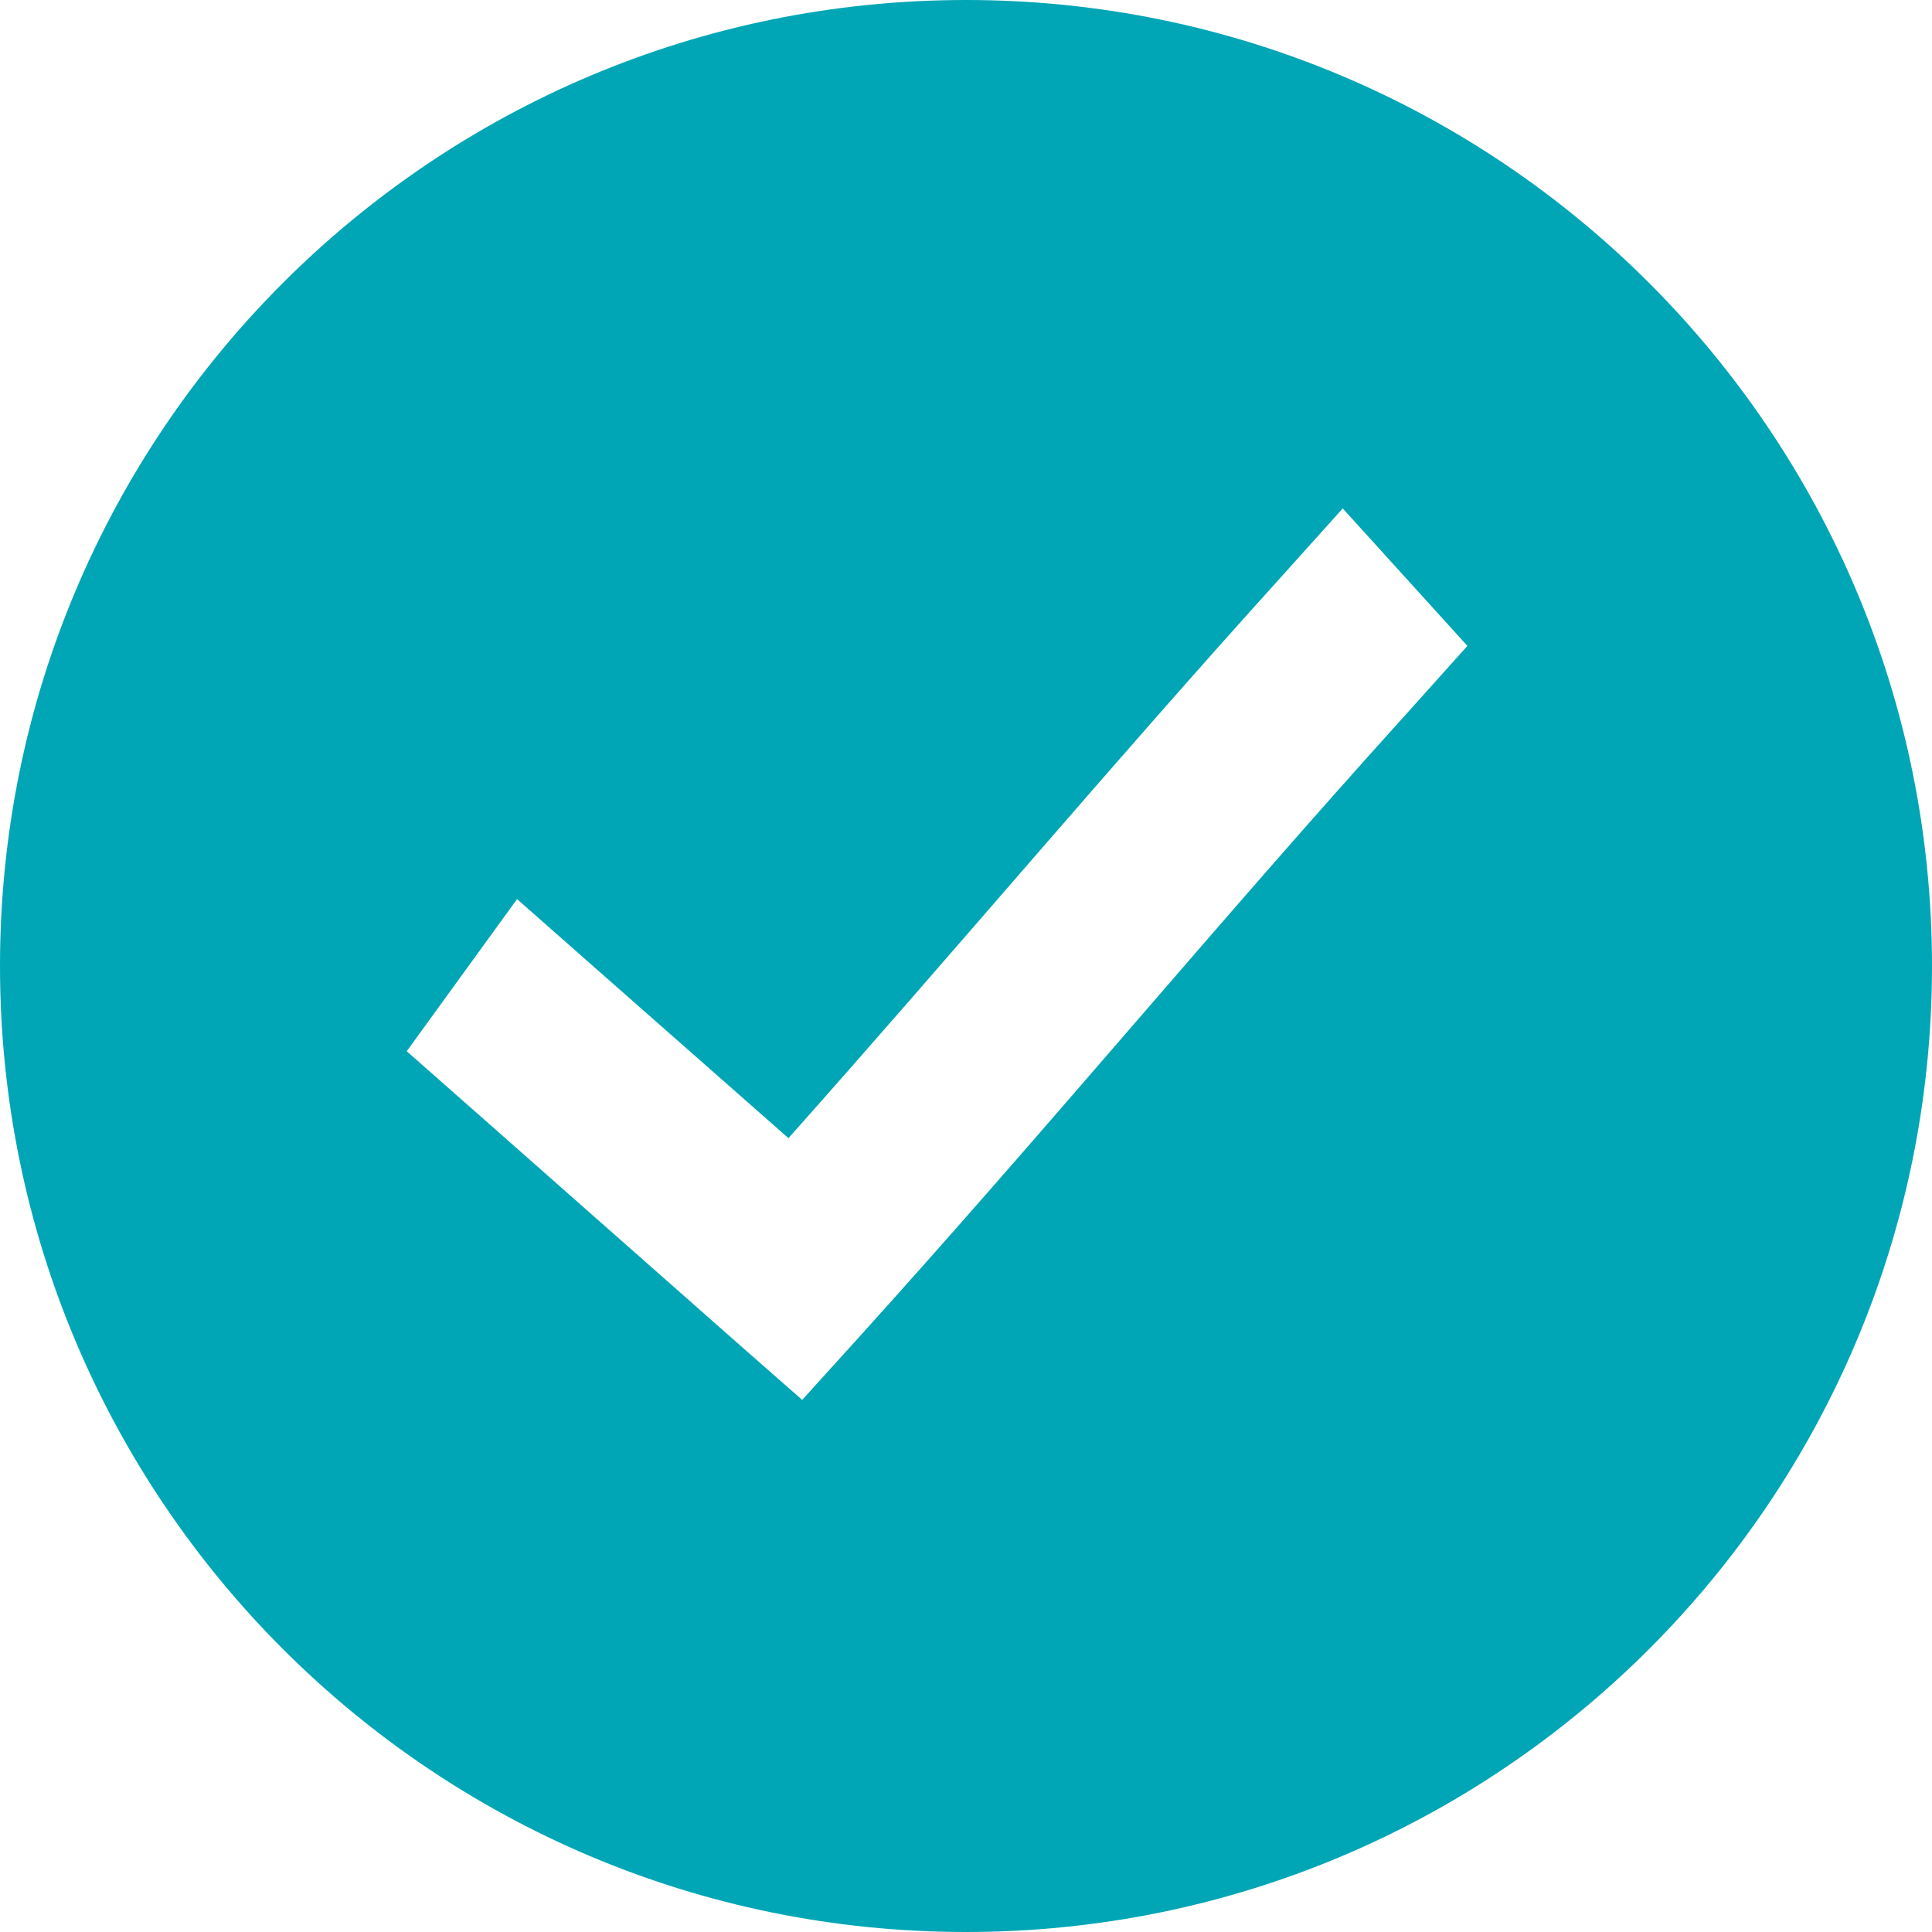 <?xml version="1.0" encoding="UTF-8"?>
<svg width="19px" height="19px" viewBox="0 0 19 19" version="1.1" xmlns="http://www.w3.org/2000/svg" xmlns:xlink="http://www.w3.org/1999/xlink">
    <!-- Generator: Sketch 53 (72520) - https://sketchapp.com -->
    <title>Combined Shape</title>
    <desc>Created with Sketch.</desc>
    <g id="v2" stroke="none" stroke-width="1" fill="none" fill-rule="evenodd">
        <g id="Questions---Mobile-(Collapsed-v1)" transform="translate(-303, -404)" fill="#00A6B5" fill-rule="nonzero">
            <g id="//-Q-&amp;-A-//" transform="translate(33, 253)">
                <g id="::-selectors" transform="translate(270, 151)">
                    <g id="selected">
                        <path d="M9.5,19 C4.253,19 0,14.747 0,9.5 C0,4.253 4.253,0 9.5,0 C14.747,0 19,4.253 19,9.5 C19,14.747 14.747,19 9.5,19 Z M13.205,5 L12.592,5.682 C10.911,7.541 9.378,9.369 7.754,11.193 L5.763,9.44 L5.085,8.842 L4,10.338 L4.678,10.936 L7.282,13.234 L7.889,13.767 L8.437,13.162 C10.306,11.096 11.984,9.062 13.818,7.035 L14.431,6.352 L13.205,5 Z" id="Combined-Shape"></path>
                    </g>
                </g>
            </g>
        </g>
    </g>
</svg>